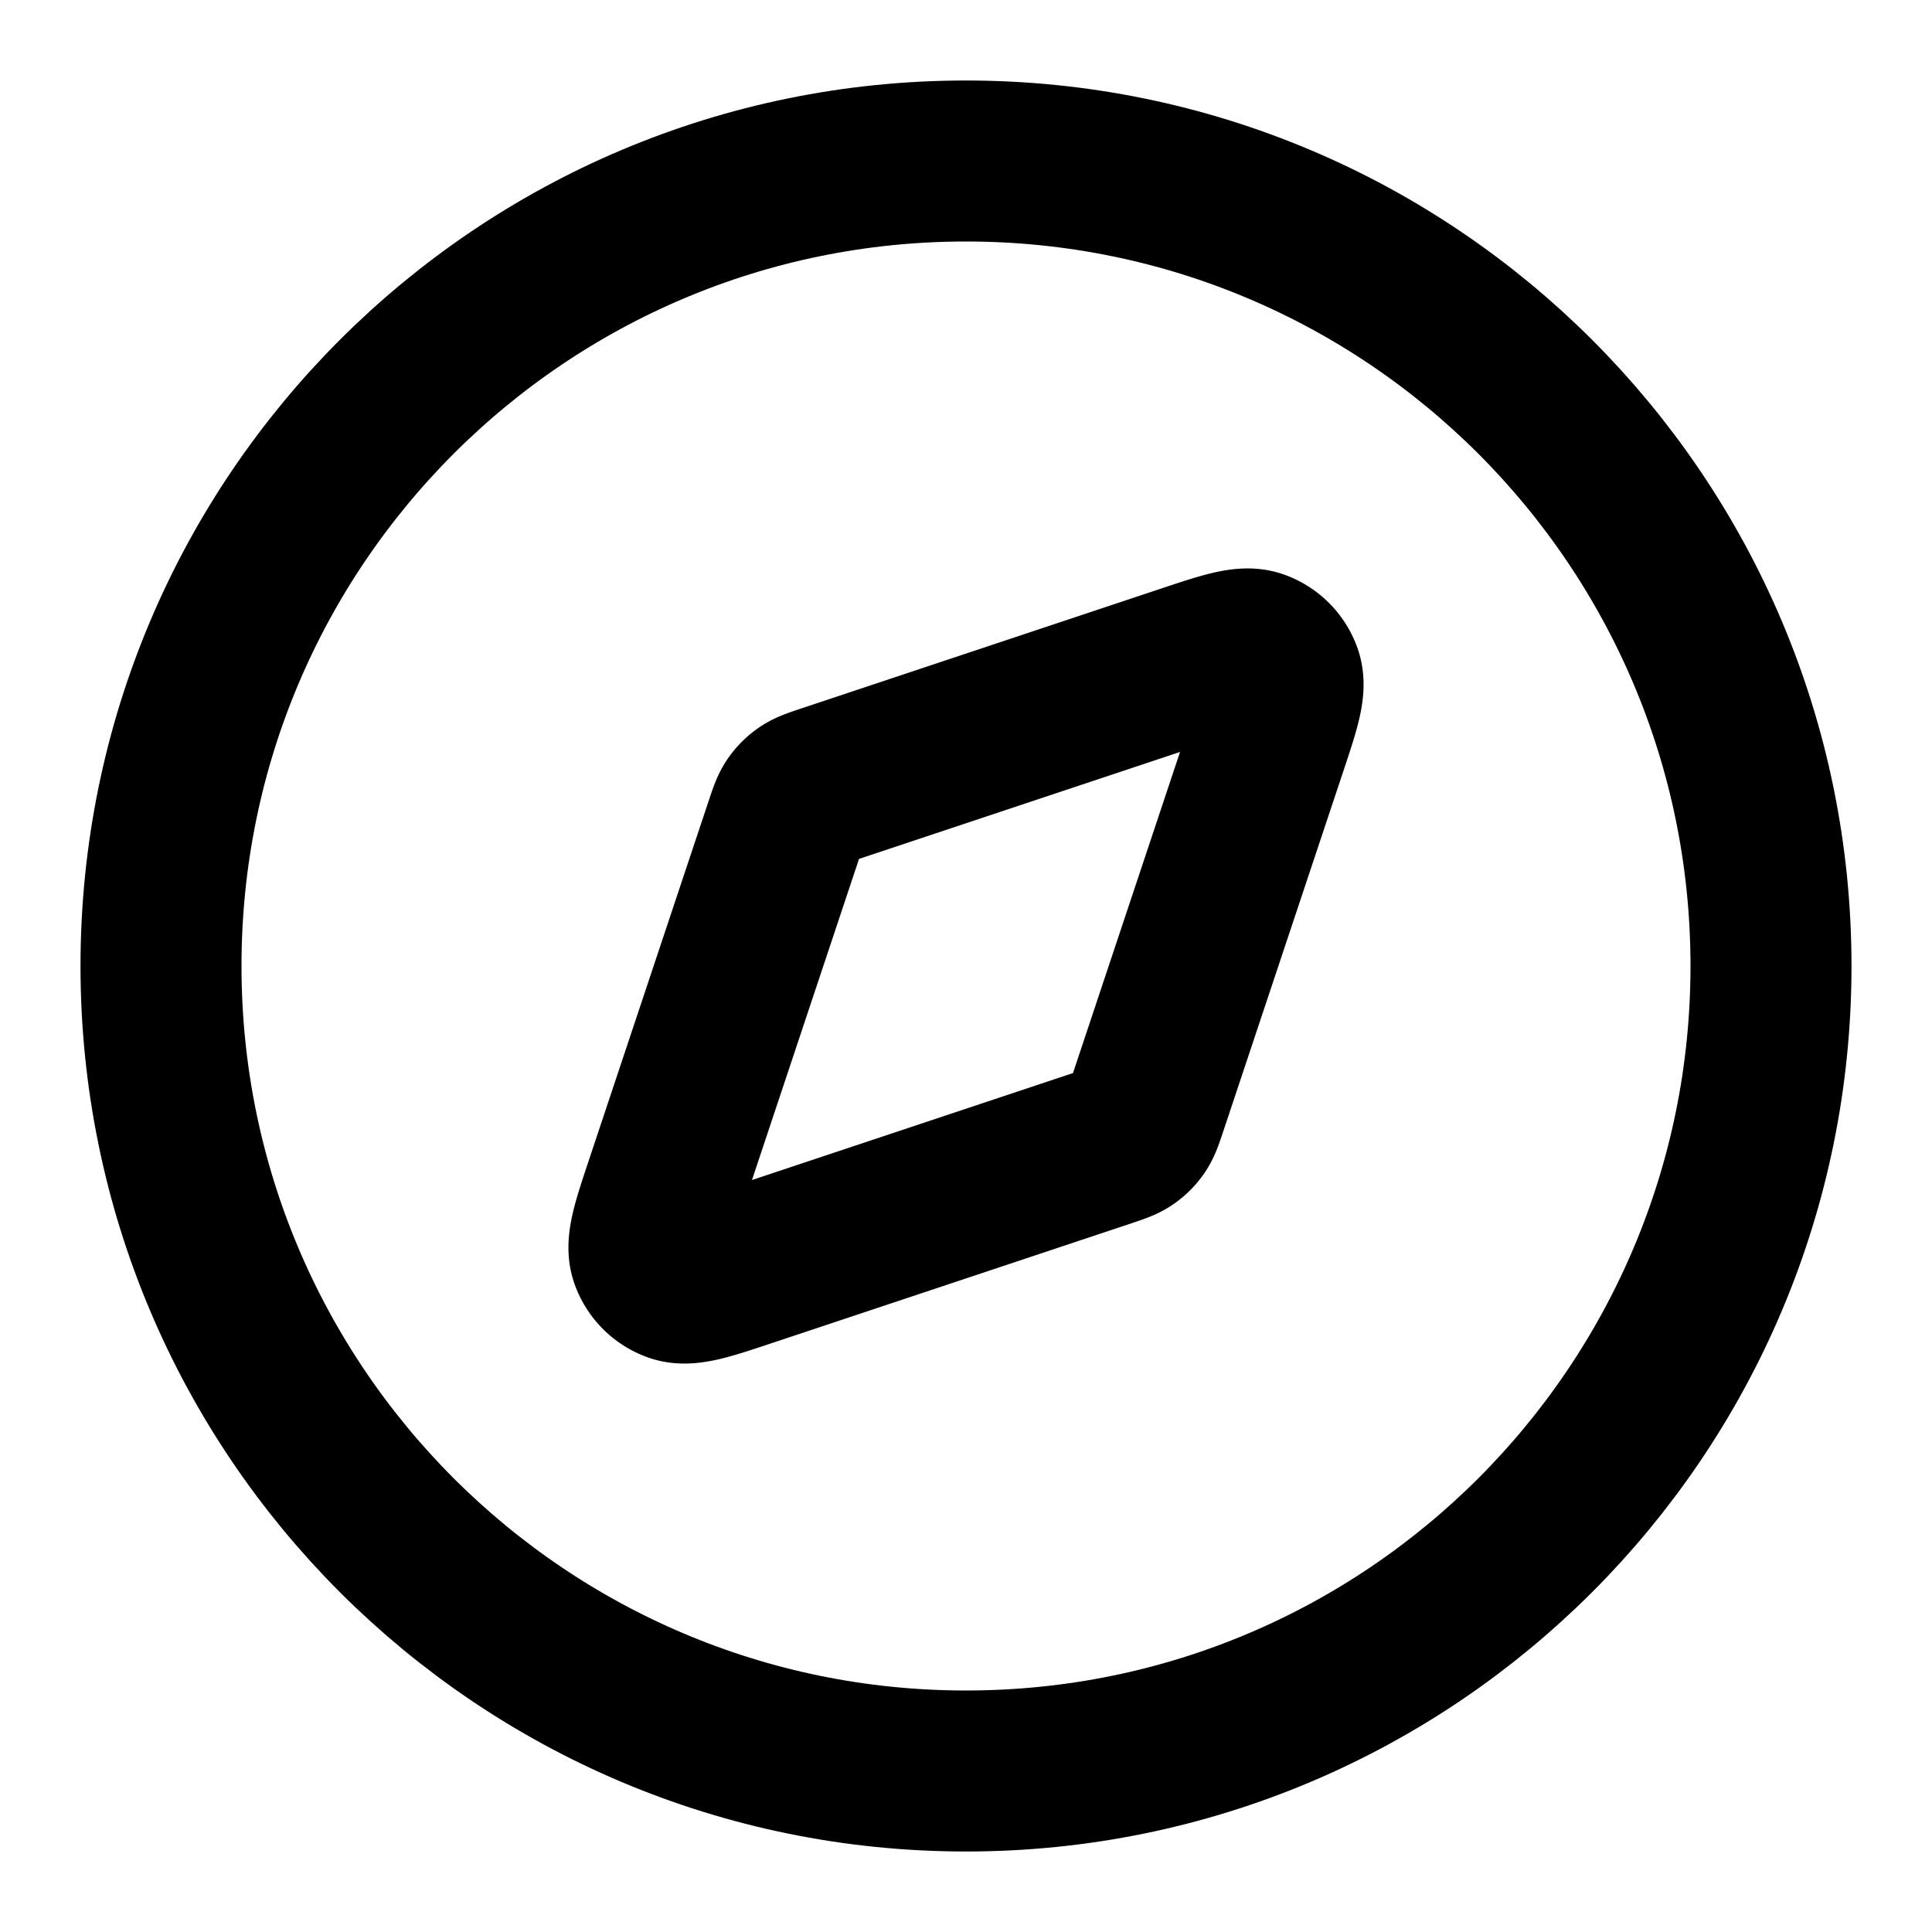 <svg xmlns="http://www.w3.org/2000/svg" width="24" height="24" fill="none" viewBox="0 0 24 24">
  <path stroke="#000" stroke-linecap="round" stroke-linejoin="round" stroke-width="2" d="M12 22c5.523 0 10-4.477 10-10S17.523 2 12 2 2 6.477 2 12s4.477 10 10 10Z"/>
  <path stroke="#000" stroke-linecap="round" stroke-linejoin="round" stroke-width="2" d="M14.722 8.266c.489-.163.733-.244.895-.186a.5.5 0 0 1 .303.303c.058.162-.023.406-.186.895l-1.488 4.463c-.046.139-.07.208-.109.266a.5.5 0 0 1-.13.13c-.058.04-.127.063-.266.11l-4.463 1.487c-.489.163-.733.244-.895.186a.5.5 0 0 1-.303-.303c-.058-.162.023-.406.186-.895l1.488-4.463c.046-.139.07-.208.109-.266a.5.5 0 0 1 .13-.13c.058-.04.127-.063.266-.11l4.463-1.487Z"/>
</svg>
